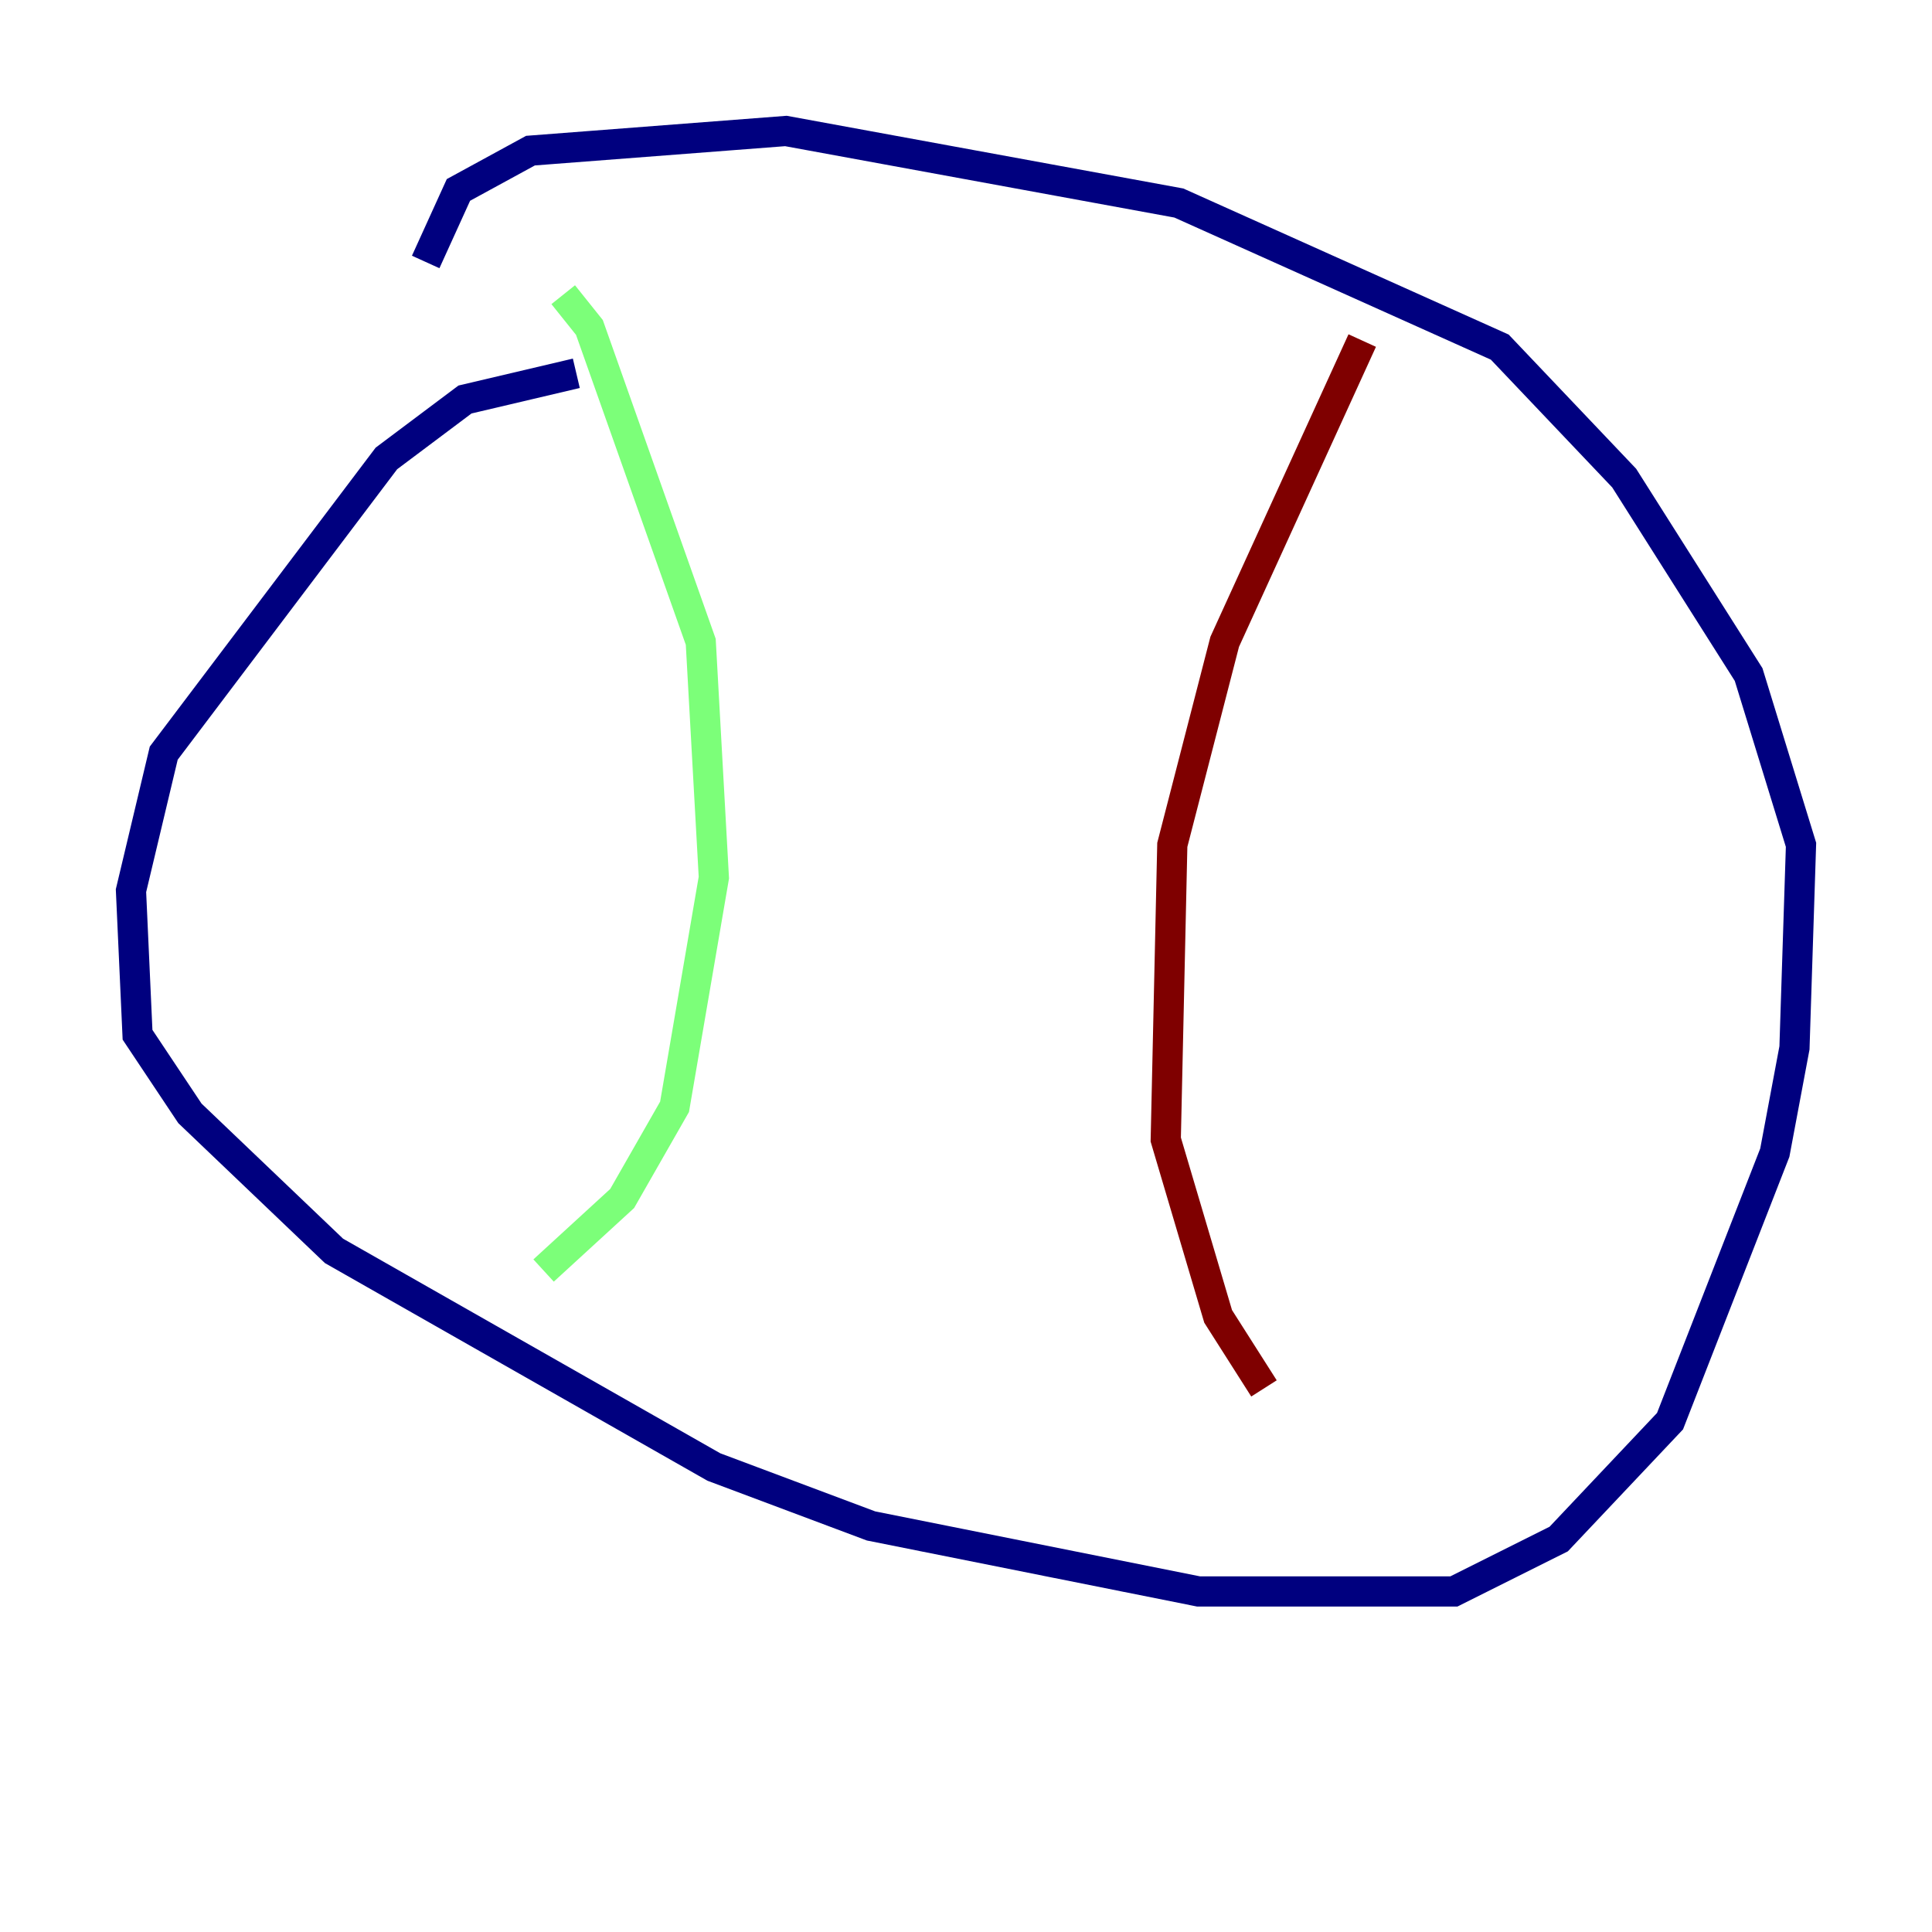 <?xml version="1.0" encoding="utf-8" ?>
<svg baseProfile="tiny" height="128" version="1.2" viewBox="0,0,128,128" width="128" xmlns="http://www.w3.org/2000/svg" xmlns:ev="http://www.w3.org/2001/xml-events" xmlns:xlink="http://www.w3.org/1999/xlink"><defs /><polyline fill="none" points="38.183,24.732 30.807,26.468 25.6,30.373 10.848,49.898 8.678,59.01 9.112,68.556 12.583,73.763 22.129,82.875 47.295,97.193 57.709,101.098 79.403,105.437 96.325,105.437 103.268,101.966 110.644,94.156 117.586,76.366 118.888,69.424 119.322,55.973 115.851,44.691 107.607,31.675 99.363,22.997 78.102,13.451 52.068,8.678 35.146,9.98 30.373,12.583 28.203,17.356" stroke="#00007f" stroke-width="2" /><polyline fill="none" points="37.315,19.525 39.051,21.695 46.427,42.522 47.295,58.142 44.691,73.329 41.22,79.403 36.014,84.176" stroke="#7cff79" stroke-width="2" /><polyline fill="none" points="90.251,22.563 81.139,42.522 77.668,55.973 77.234,75.498 80.705,87.214 83.742,91.986" stroke="#7f0000" stroke-width="2" /></svg>